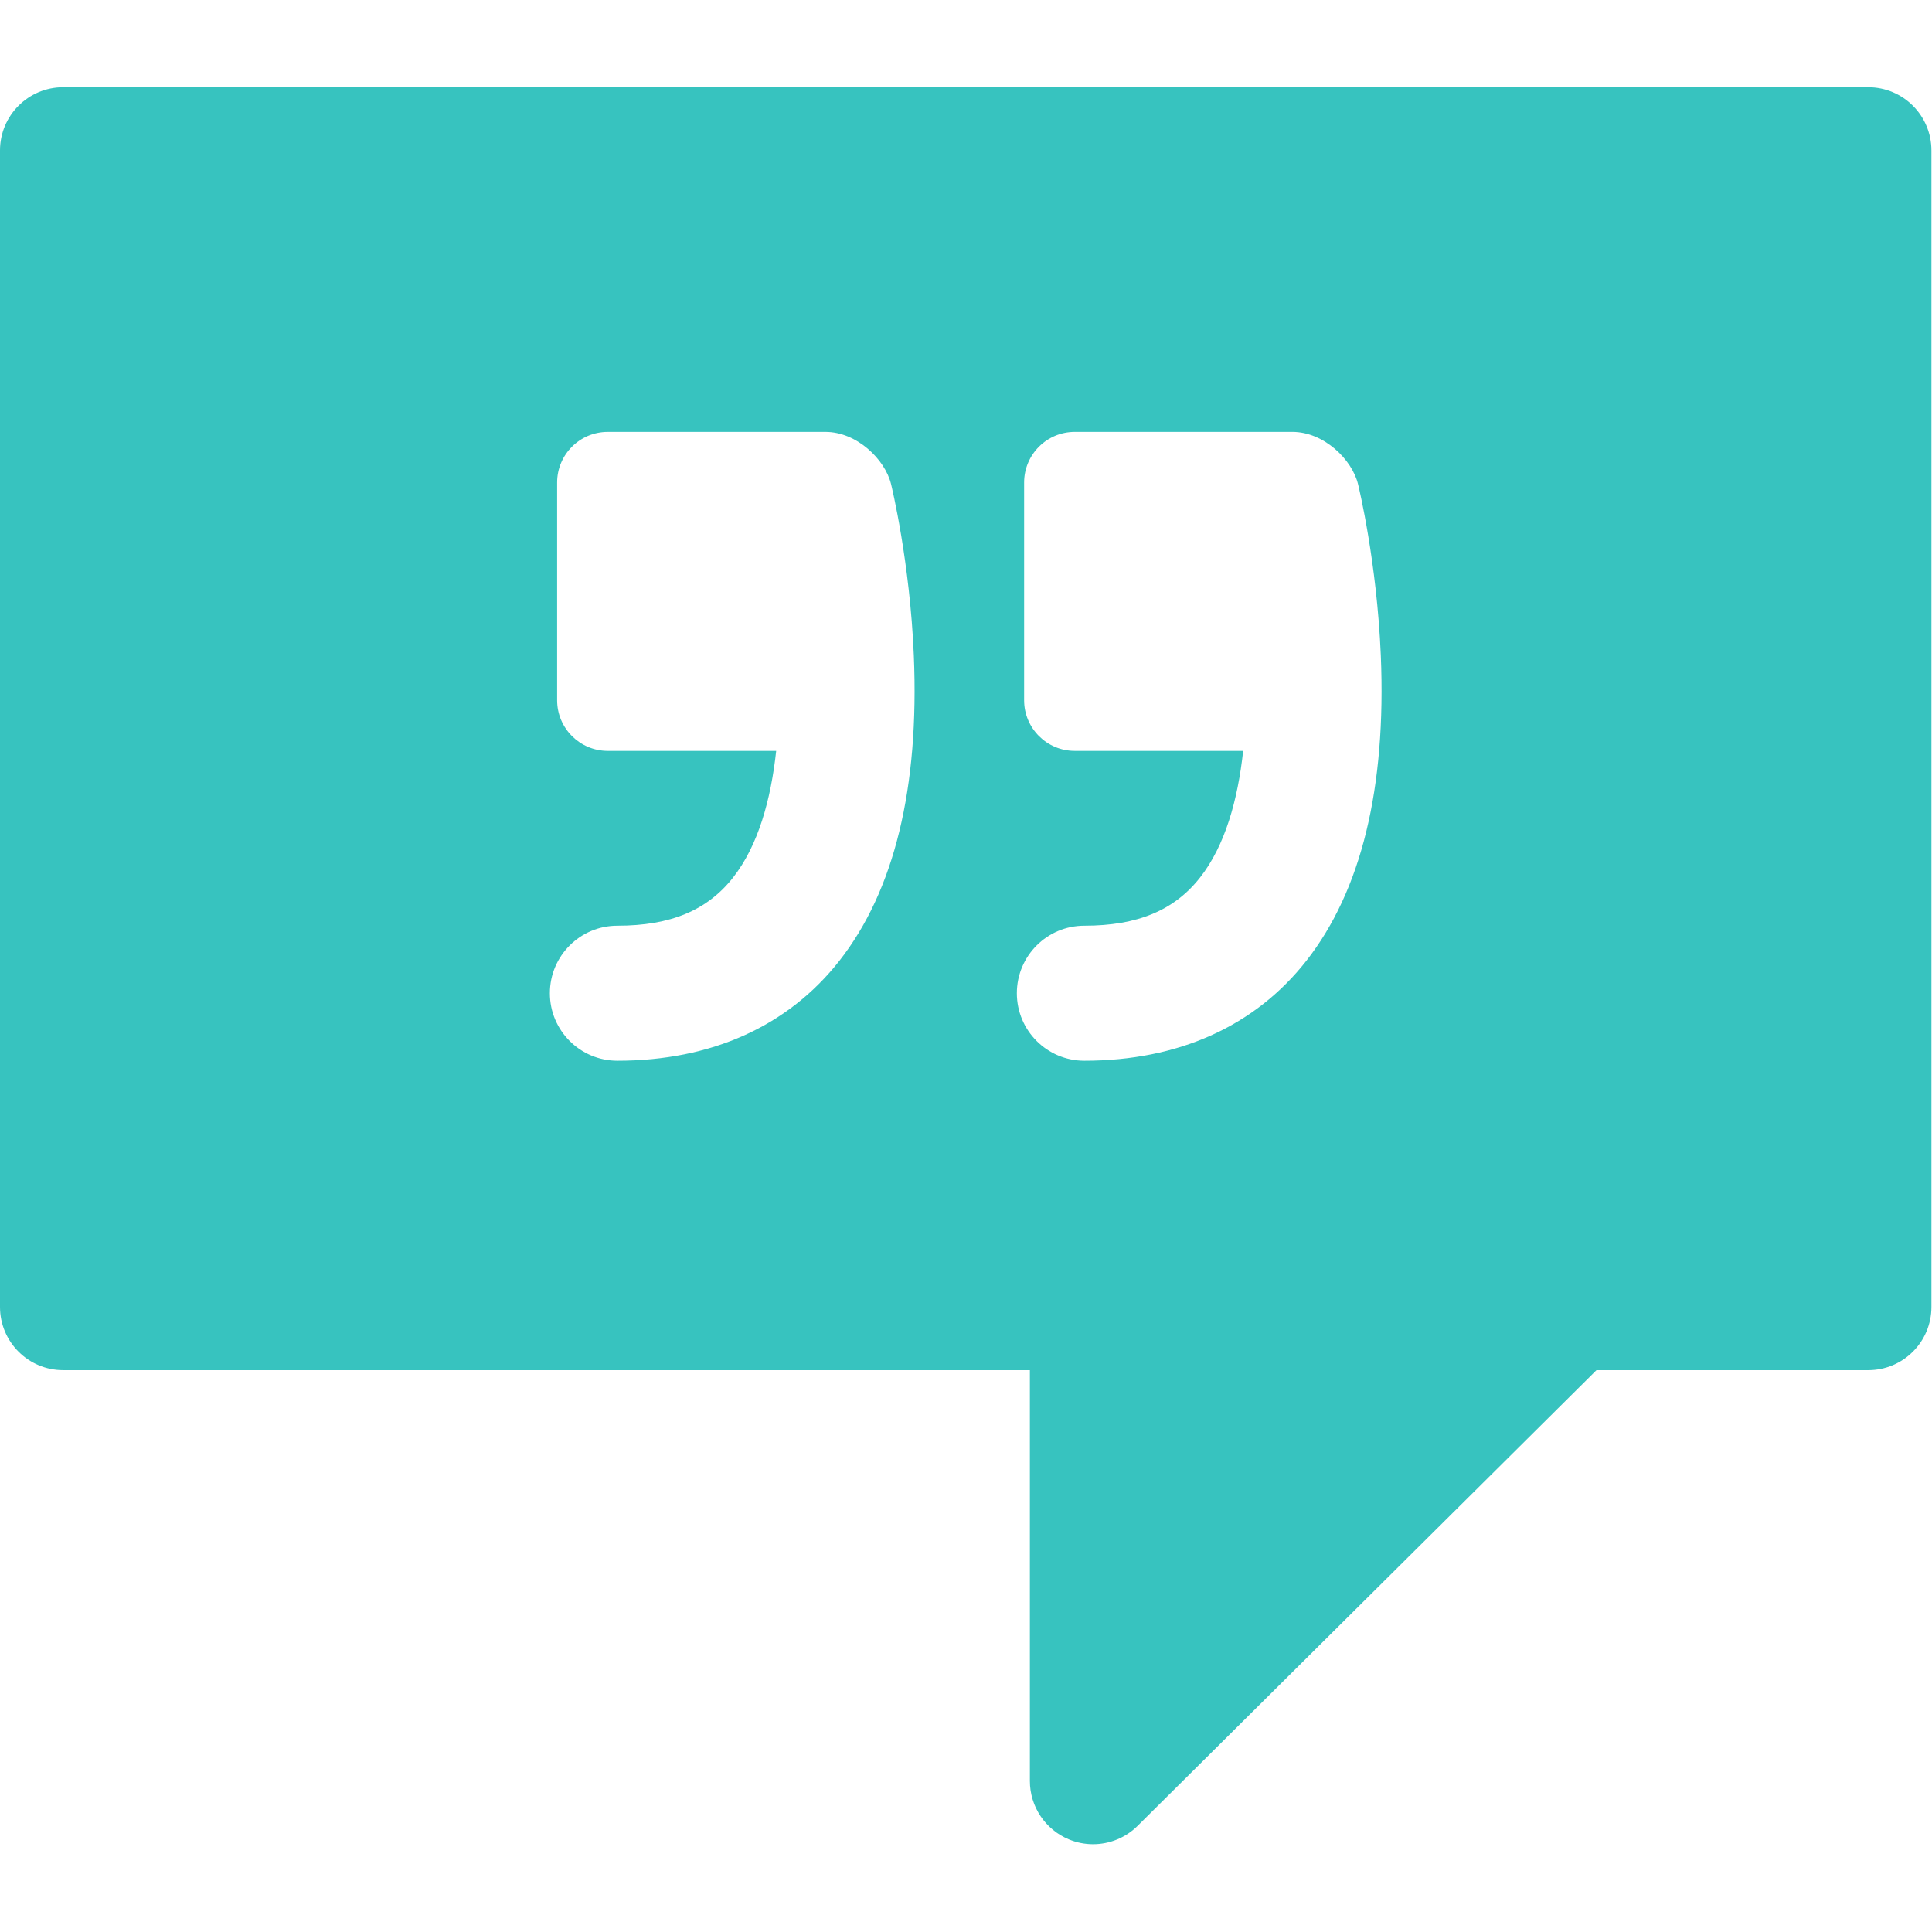 <svg version="1.1" xmlns="http://www.w3.org/2000/svg" xmlns:xlink="http://www.w3.org/1999/xlink" width="800px" height="800px" viewBox="0,0,256,256"><g fill="#37c3bf" fill-rule="nonzero" stroke="none" stroke-width="1" stroke-linecap="butt" stroke-linejoin="miter" stroke-miterlimit="10" stroke-dasharray="" stroke-dashoffset="0" font-family="none" font-weight="none" font-size="none" text-anchor="none" style="mix-blend-mode: normal"><g transform="translate(-0,0) scale(0.632,0.632)"><g><path d="M391.691,18.284h-378.441c-7.318,0 -13.25,5.935 -13.25,13.252v242.48c0,7.32 5.932,13.252 13.25,13.252h202.674v86.137c0,5.359 3.229,10.193 8.182,12.244c1.639,0.68 3.359,1.01 5.066,1.01c3.446,0 6.838,-1.348 9.372,-3.883l96.173,-95.508h56.975c7.32,0 13.252,-5.932 13.252,-13.252v-242.481c-0.001,-7.317 -5.932,-13.251 -13.253,-13.251zM175.97,201.459c-10.755,13.695 -26.845,20.934 -46.529,20.934c-7.818,0 -14.155,-6.336 -14.155,-14.154c0,-7.817 6.337,-14.155 14.155,-14.155c11.138,0 18.846,-3.212 24.261,-10.107c5.248,-6.687 7.92,-16.295 9.033,-26.546h-35.311c-5.862,0 -10.616,-4.754 -10.616,-10.617v-45.647c0,-5.864 4.754,-10.617 10.616,-10.617h45.648c6.529,0 12.473,5.72 13.752,10.963c0.16,0.658 3.947,16.335 4.767,35.868c1.171,27.824 -4.086,49.383 -15.621,64.078zM273.875,201.459c-10.752,13.695 -26.842,20.934 -46.529,20.934c-7.817,0 -14.153,-6.336 -14.153,-14.154c0,-7.817 6.336,-14.155 14.153,-14.155c11.14,0 18.85,-3.212 24.263,-10.107c5.249,-6.687 7.919,-16.295 9.032,-26.546h-35.31c-5.864,0 -10.614,-4.754 -10.614,-10.617v-45.647c0,-5.864 4.75,-10.617 10.614,-10.617h45.649c6.527,0 12.471,5.72 13.75,10.963c0.162,0.658 3.945,16.335 4.77,35.868c1.168,27.824 -4.086,49.383 -15.625,64.078z"></path></g></g></g></svg>